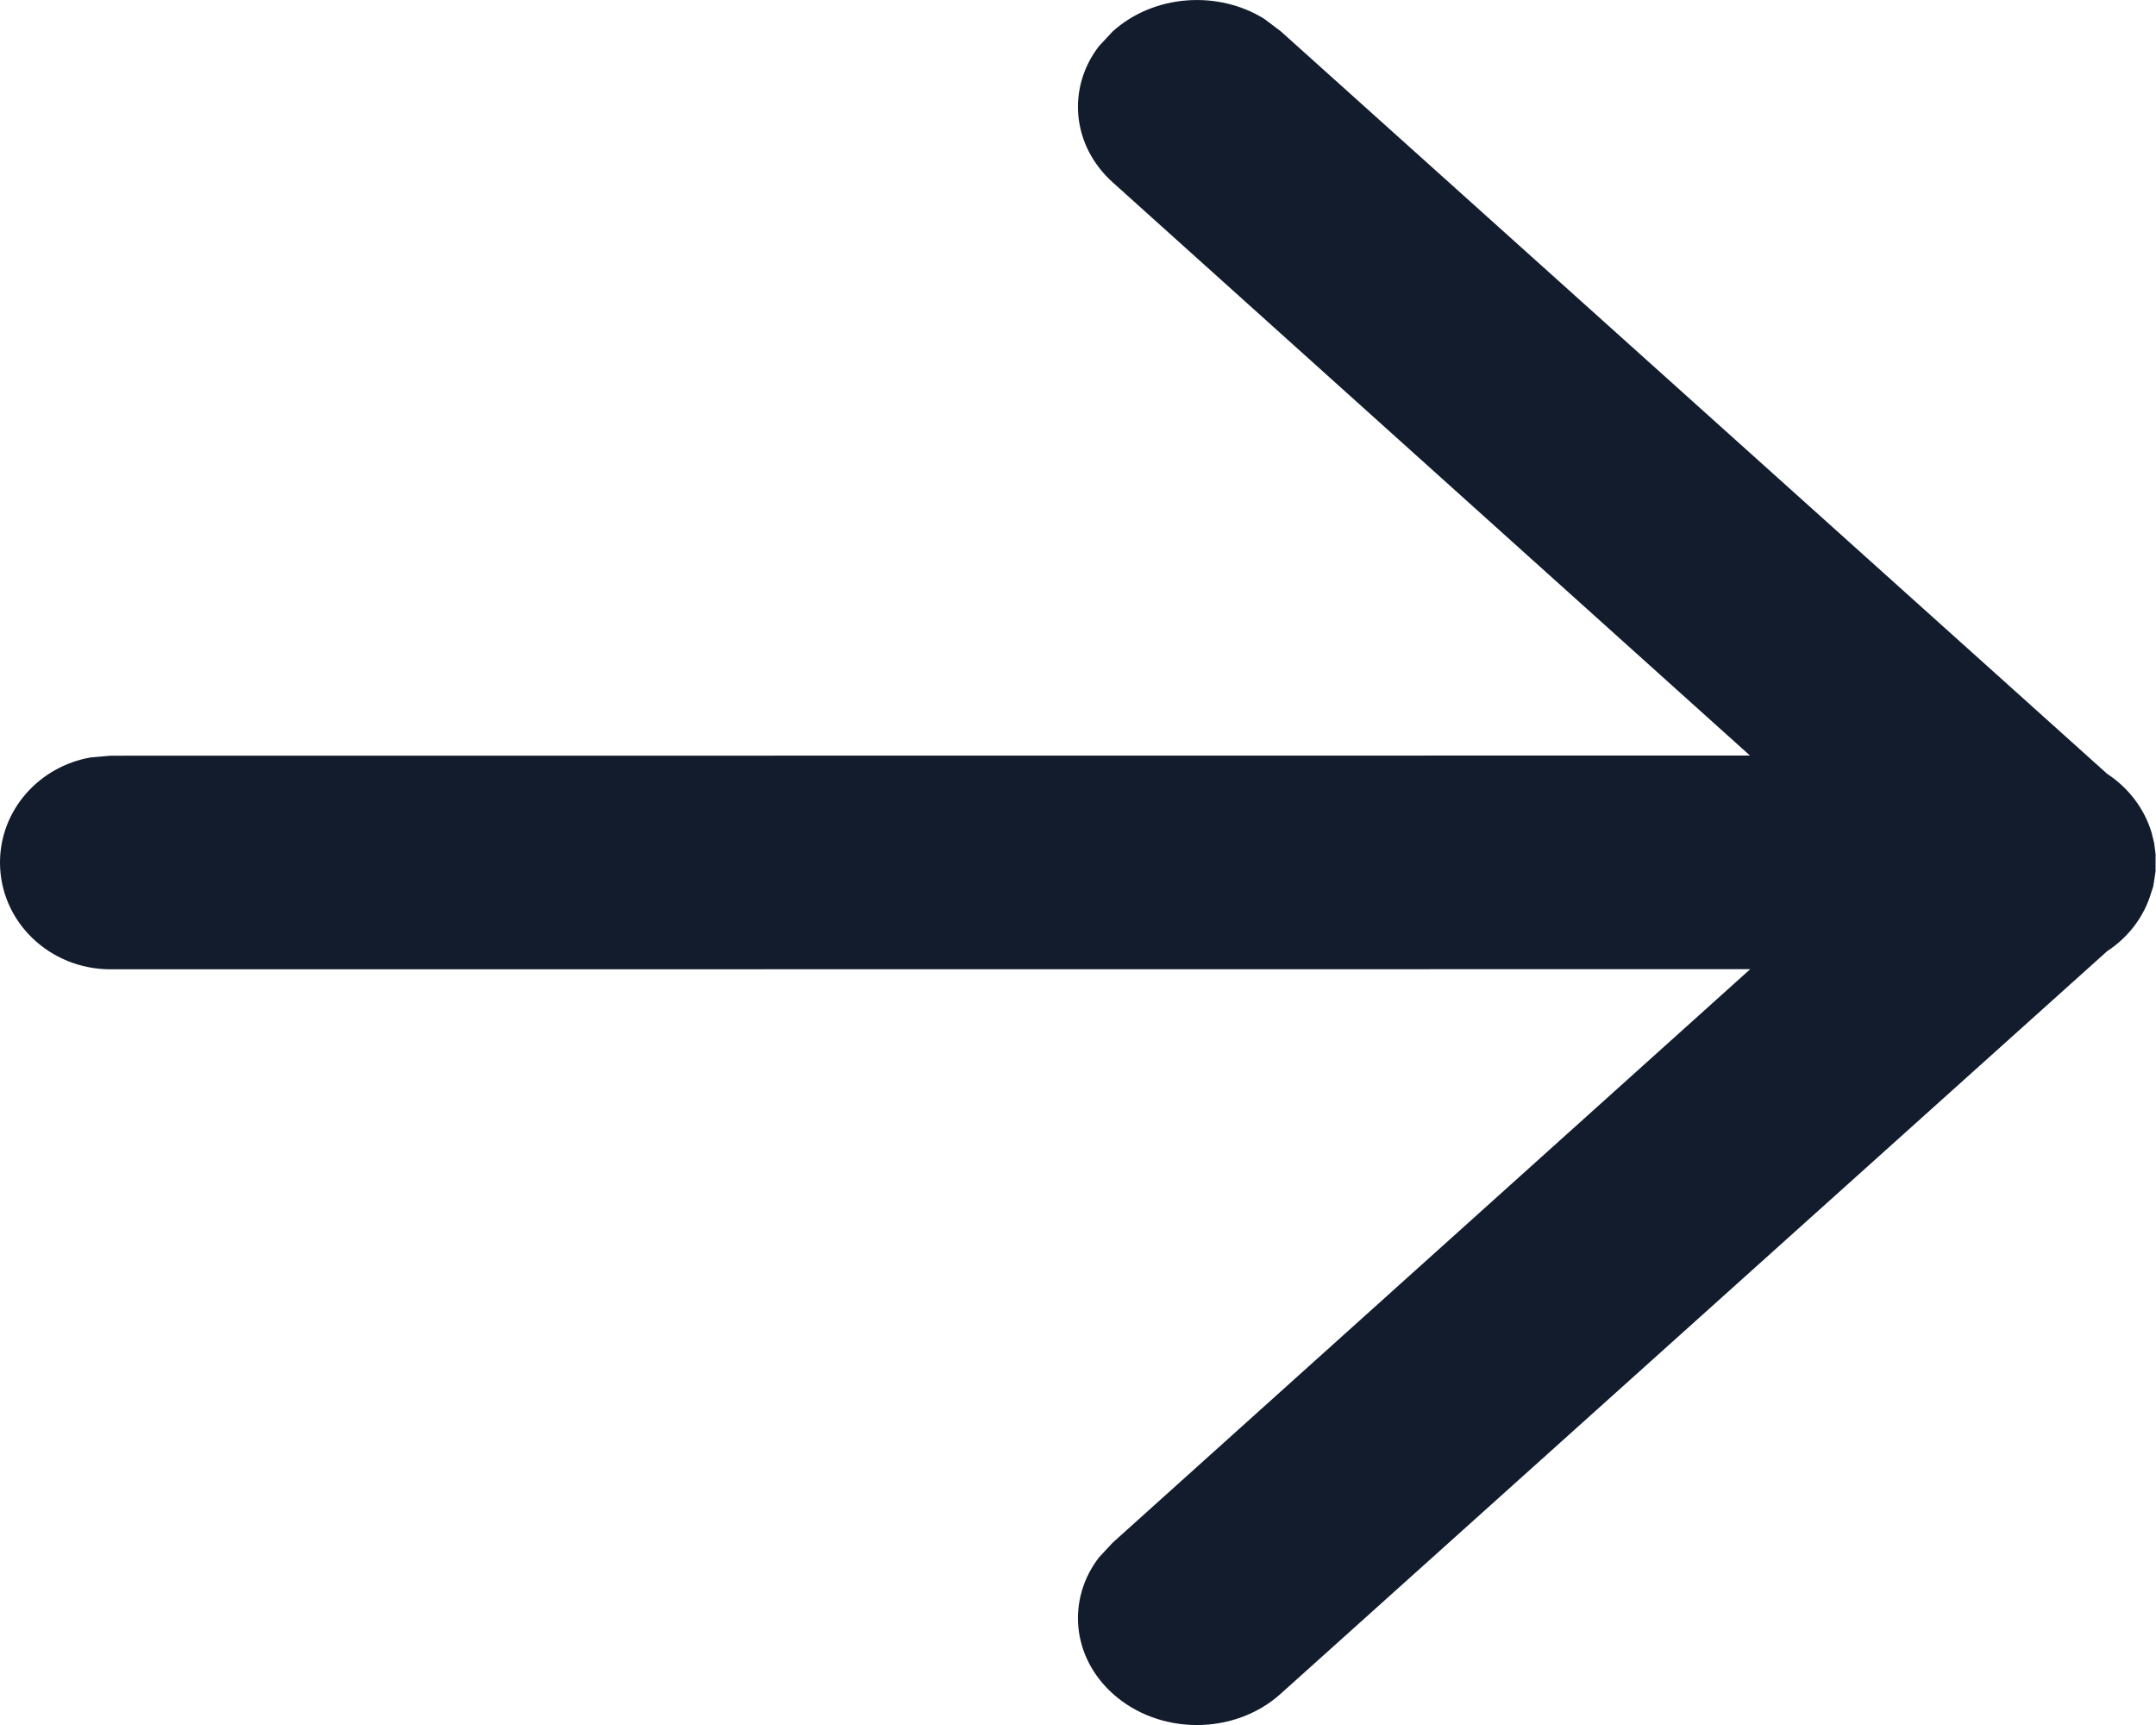 <svg width="15" height="12" viewBox="0 0 15 12" fill="none" xmlns="http://www.w3.org/2000/svg">
<path fill-rule="evenodd" clip-rule="evenodd" d="M14.987 5.864L14.997 5.94L14.997 6.061L14.981 6.166L14.967 6.208C14.918 6.377 14.807 6.521 14.66 6.617L8.911 11.782C8.589 12.073 8.065 12.073 7.742 11.782C7.455 11.524 7.423 11.124 7.646 10.834L7.742 10.731L12.177 6.742L0.769 6.743C0.344 6.743 0 6.411 0 6C0 5.635 0.272 5.332 0.631 5.269L0.769 5.257L12.175 5.256L7.742 1.269C7.455 1.011 7.423 0.61 7.646 0.321L7.742 0.218C8.029 -0.04 8.475 -0.069 8.797 0.132L8.911 0.218L14.66 5.383C14.807 5.479 14.918 5.623 14.969 5.791L14.987 5.864Z" fill="#121C2D"/>
</svg>
